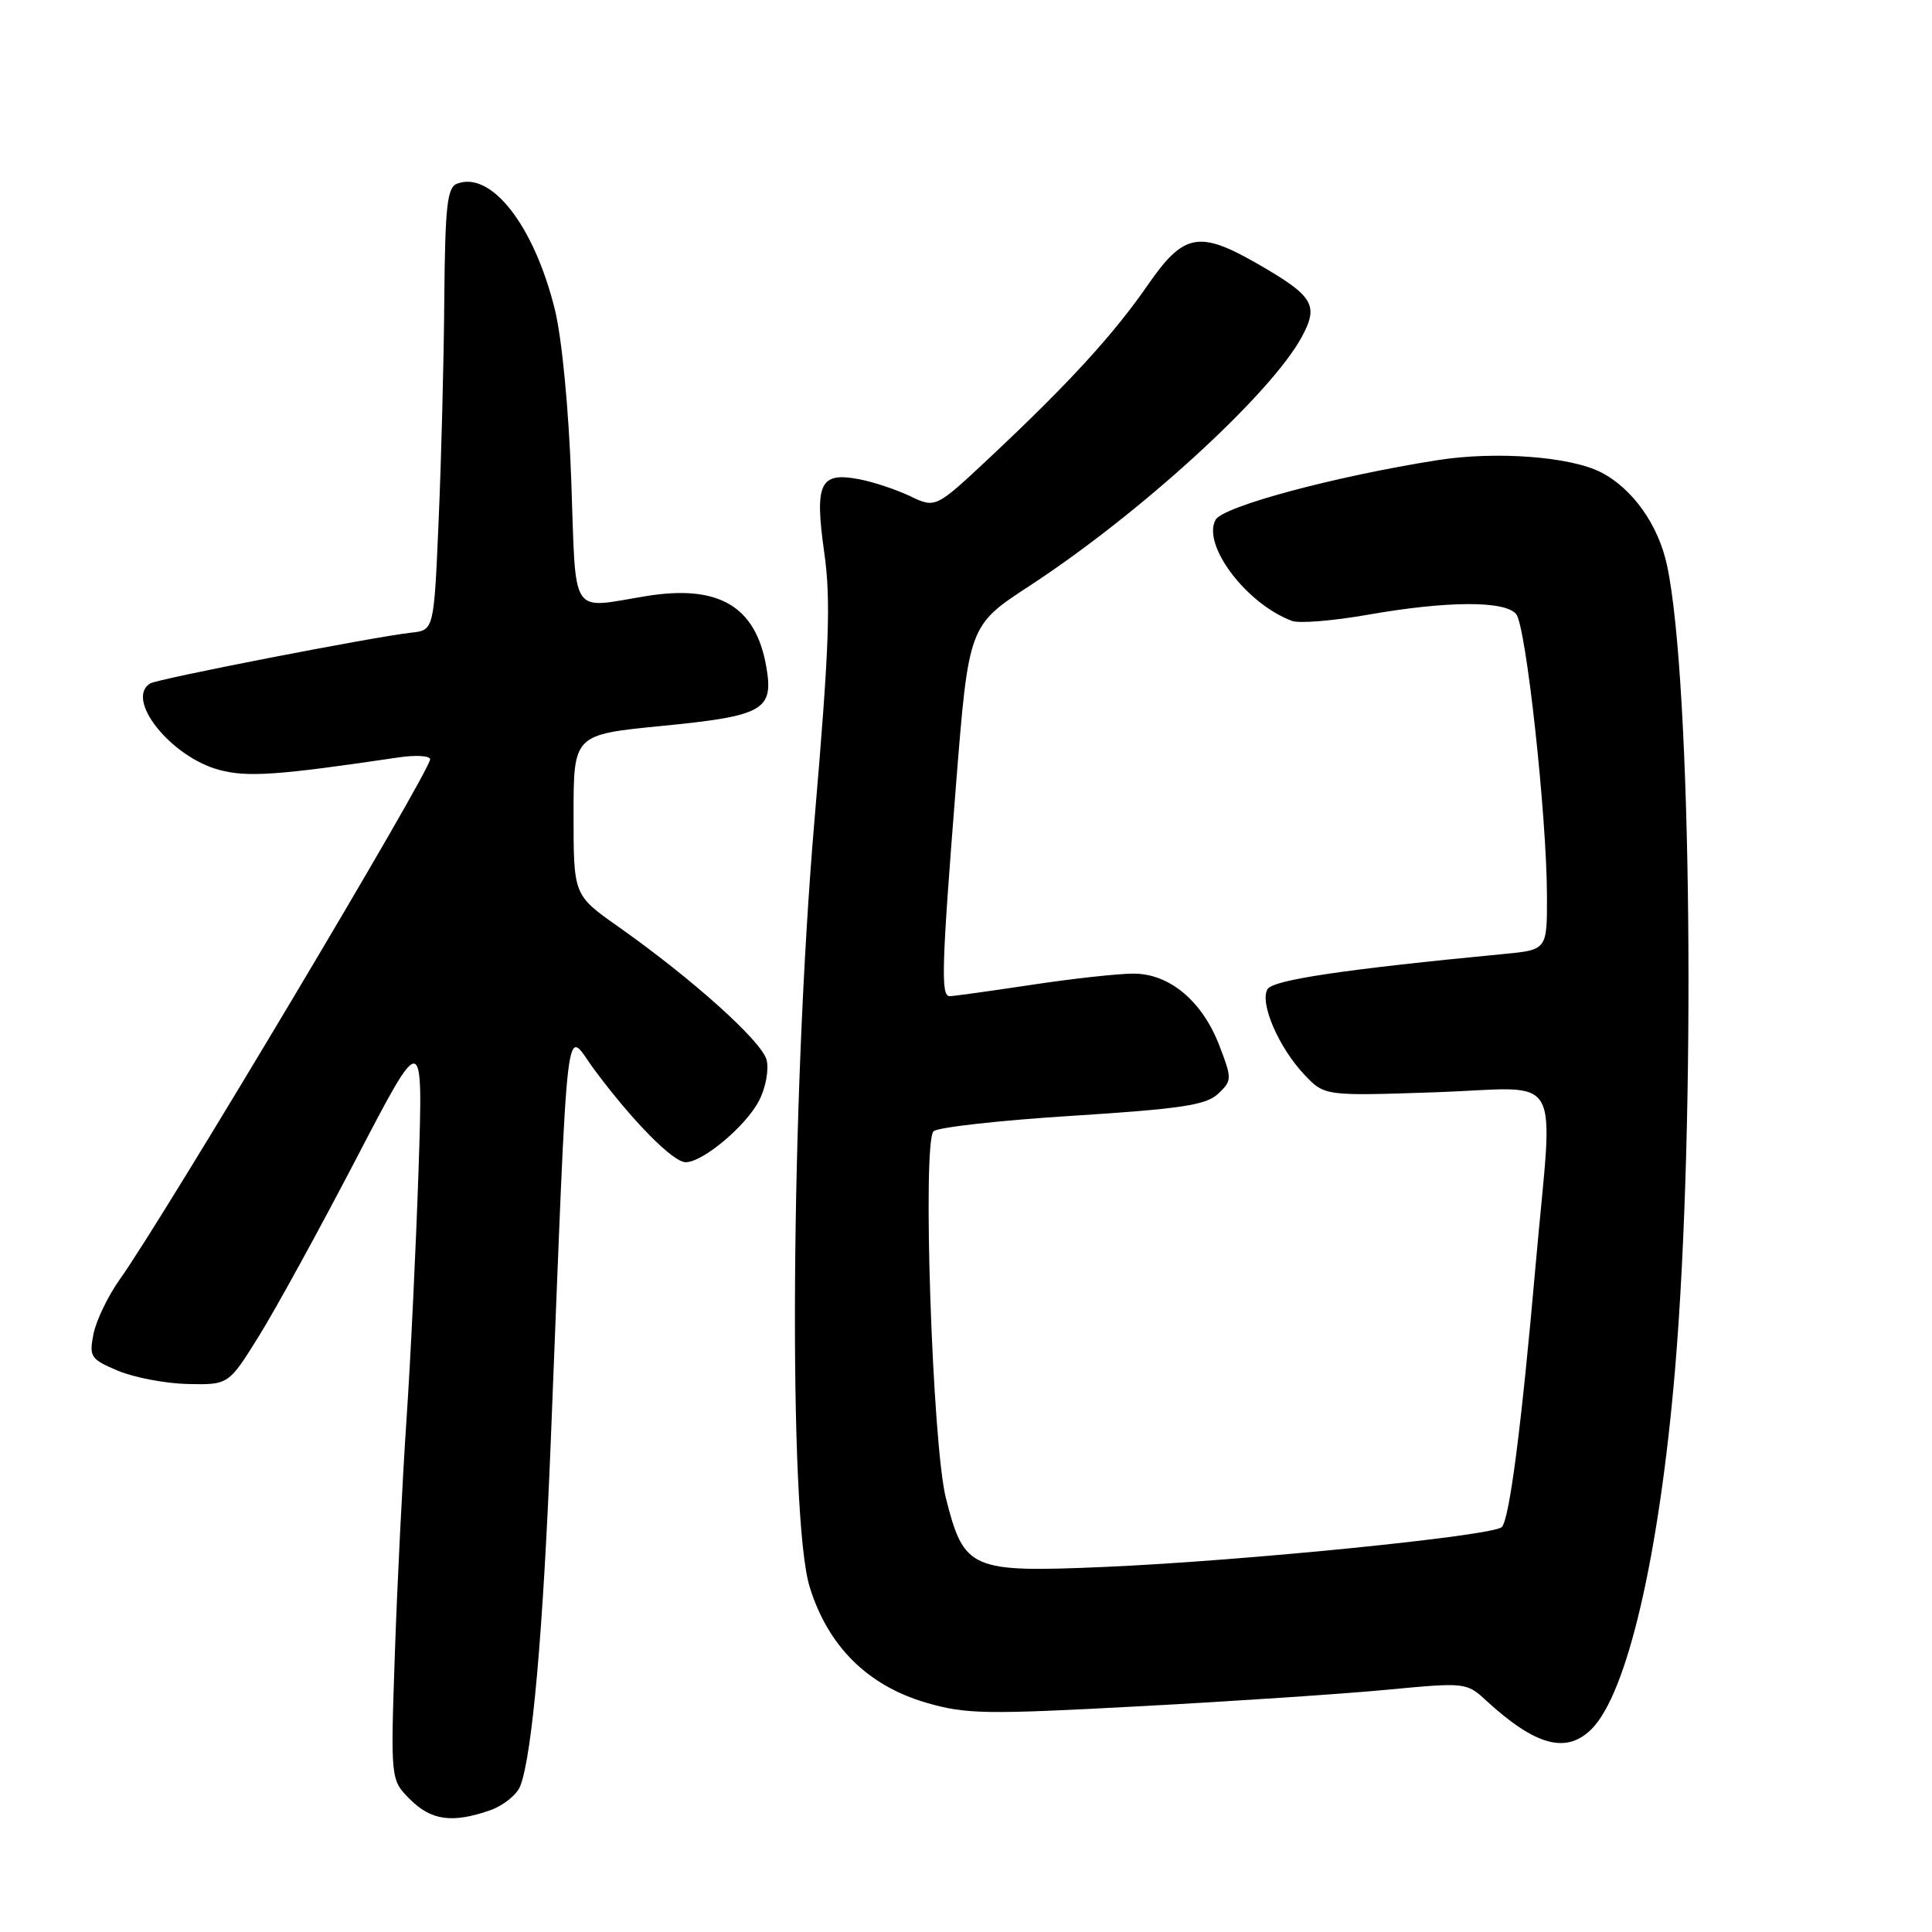 <?xml version="1.0" encoding="UTF-8" standalone="no"?>
<!DOCTYPE svg PUBLIC "-//W3C//DTD SVG 1.1//EN" "http://www.w3.org/Graphics/SVG/1.1/DTD/svg11.dtd" >
<svg xmlns="http://www.w3.org/2000/svg" xmlns:xlink="http://www.w3.org/1999/xlink" version="1.1" viewBox="0 0 256 256">
 <g >
 <path fill="currentColor"
d=" M 64.92 239.88 C 66.69 239.26 68.51 237.80 68.95 236.63 C 70.53 232.47 71.97 216.15 72.98 191.00 C 75.36 131.43 74.78 136.41 78.77 141.76 C 83.89 148.64 89.19 154.00 90.86 154.00 C 93.13 154.00 98.84 149.21 100.58 145.84 C 101.46 144.14 101.90 141.75 101.58 140.45 C 100.96 137.99 91.77 129.73 81.90 122.77 C 76.00 118.61 76.00 118.61 76.00 107.97 C 76.00 97.34 76.00 97.34 87.69 96.19 C 101.19 94.87 102.54 94.10 101.54 88.36 C 100.15 80.33 95.24 77.43 85.66 78.98 C 75.41 80.65 76.35 82.10 75.70 63.75 C 75.36 54.18 74.46 44.83 73.52 41.01 C 70.77 29.89 65.10 22.60 60.56 24.34 C 59.25 24.84 58.98 27.31 58.87 39.72 C 58.81 47.85 58.47 61.02 58.12 69.00 C 57.50 83.50 57.50 83.50 54.50 83.83 C 49.63 84.36 20.88 89.95 19.90 90.56 C 16.53 92.64 22.62 100.28 29.03 102.01 C 32.77 103.02 36.76 102.74 52.75 100.37 C 55.09 100.02 57.00 100.13 56.99 100.62 C 56.98 102.23 21.71 161.33 15.89 169.50 C 14.32 171.70 12.75 174.96 12.39 176.75 C 11.79 179.79 12.00 180.10 15.63 181.63 C 17.76 182.53 21.93 183.32 24.89 183.39 C 30.29 183.50 30.29 183.50 34.33 177.00 C 36.55 173.43 42.35 162.85 47.22 153.50 C 56.07 136.50 56.07 136.50 55.46 155.00 C 55.12 165.18 54.41 180.03 53.87 188.00 C 53.33 195.97 52.63 210.00 52.32 219.17 C 51.75 235.84 51.75 235.84 54.33 238.42 C 57.14 241.23 59.94 241.61 64.92 239.88 Z  M 210.89 229.11 C 215.61 224.39 219.86 206.12 221.95 181.50 C 224.74 148.65 224.16 90.15 220.89 74.91 C 219.74 69.54 216.32 64.72 212.13 62.58 C 208.05 60.49 198.21 59.76 190.50 60.97 C 176.81 63.13 162.01 67.11 161.06 68.89 C 159.26 72.24 165.19 80.06 171.22 82.28 C 172.17 82.63 176.67 82.26 181.22 81.46 C 191.76 79.61 199.40 79.57 200.90 81.37 C 202.21 82.95 204.95 108.02 204.98 118.68 C 205.00 125.86 205.00 125.86 199.25 126.41 C 178.10 128.44 168.72 129.84 167.96 131.06 C 166.87 132.83 169.40 138.75 172.80 142.36 C 175.50 145.23 175.50 145.23 190.25 144.73 C 207.50 144.14 205.81 141.23 203.49 167.50 C 201.61 188.96 200.02 201.26 199.00 202.34 C 197.92 203.50 164.79 206.83 146.50 207.62 C 128.57 208.39 127.75 208.04 125.33 198.48 C 123.54 191.38 122.19 151.41 123.70 149.90 C 124.22 149.38 132.49 148.45 142.07 147.85 C 156.51 146.93 159.83 146.43 161.41 144.93 C 163.25 143.19 163.26 142.96 161.59 138.59 C 159.32 132.65 154.97 129.00 150.17 129.01 C 148.15 129.01 142.04 129.68 136.59 130.51 C 131.14 131.33 126.30 132.00 125.84 132.00 C 124.65 132.00 124.76 128.25 126.66 104.20 C 128.35 82.90 128.35 82.90 136.42 77.63 C 151.10 68.04 168.43 52.19 172.51 44.61 C 174.78 40.40 174.05 39.22 166.55 34.91 C 158.87 30.51 156.83 30.91 152.10 37.75 C 147.54 44.34 141.61 50.81 131.24 60.54 C 123.97 67.36 123.97 67.36 120.59 65.74 C 118.72 64.85 115.66 63.84 113.79 63.49 C 108.63 62.52 107.92 64.03 109.22 73.23 C 110.11 79.57 109.88 85.78 107.92 108.71 C 104.77 145.66 104.42 201.01 107.29 210.29 C 109.71 218.13 114.97 223.35 122.71 225.61 C 127.97 227.15 130.57 227.19 151.00 226.09 C 163.38 225.43 178.18 224.44 183.89 223.89 C 194.12 222.92 194.33 222.94 196.89 225.30 C 203.45 231.33 207.55 232.45 210.89 229.11 Z "/>
</g>
</svg>